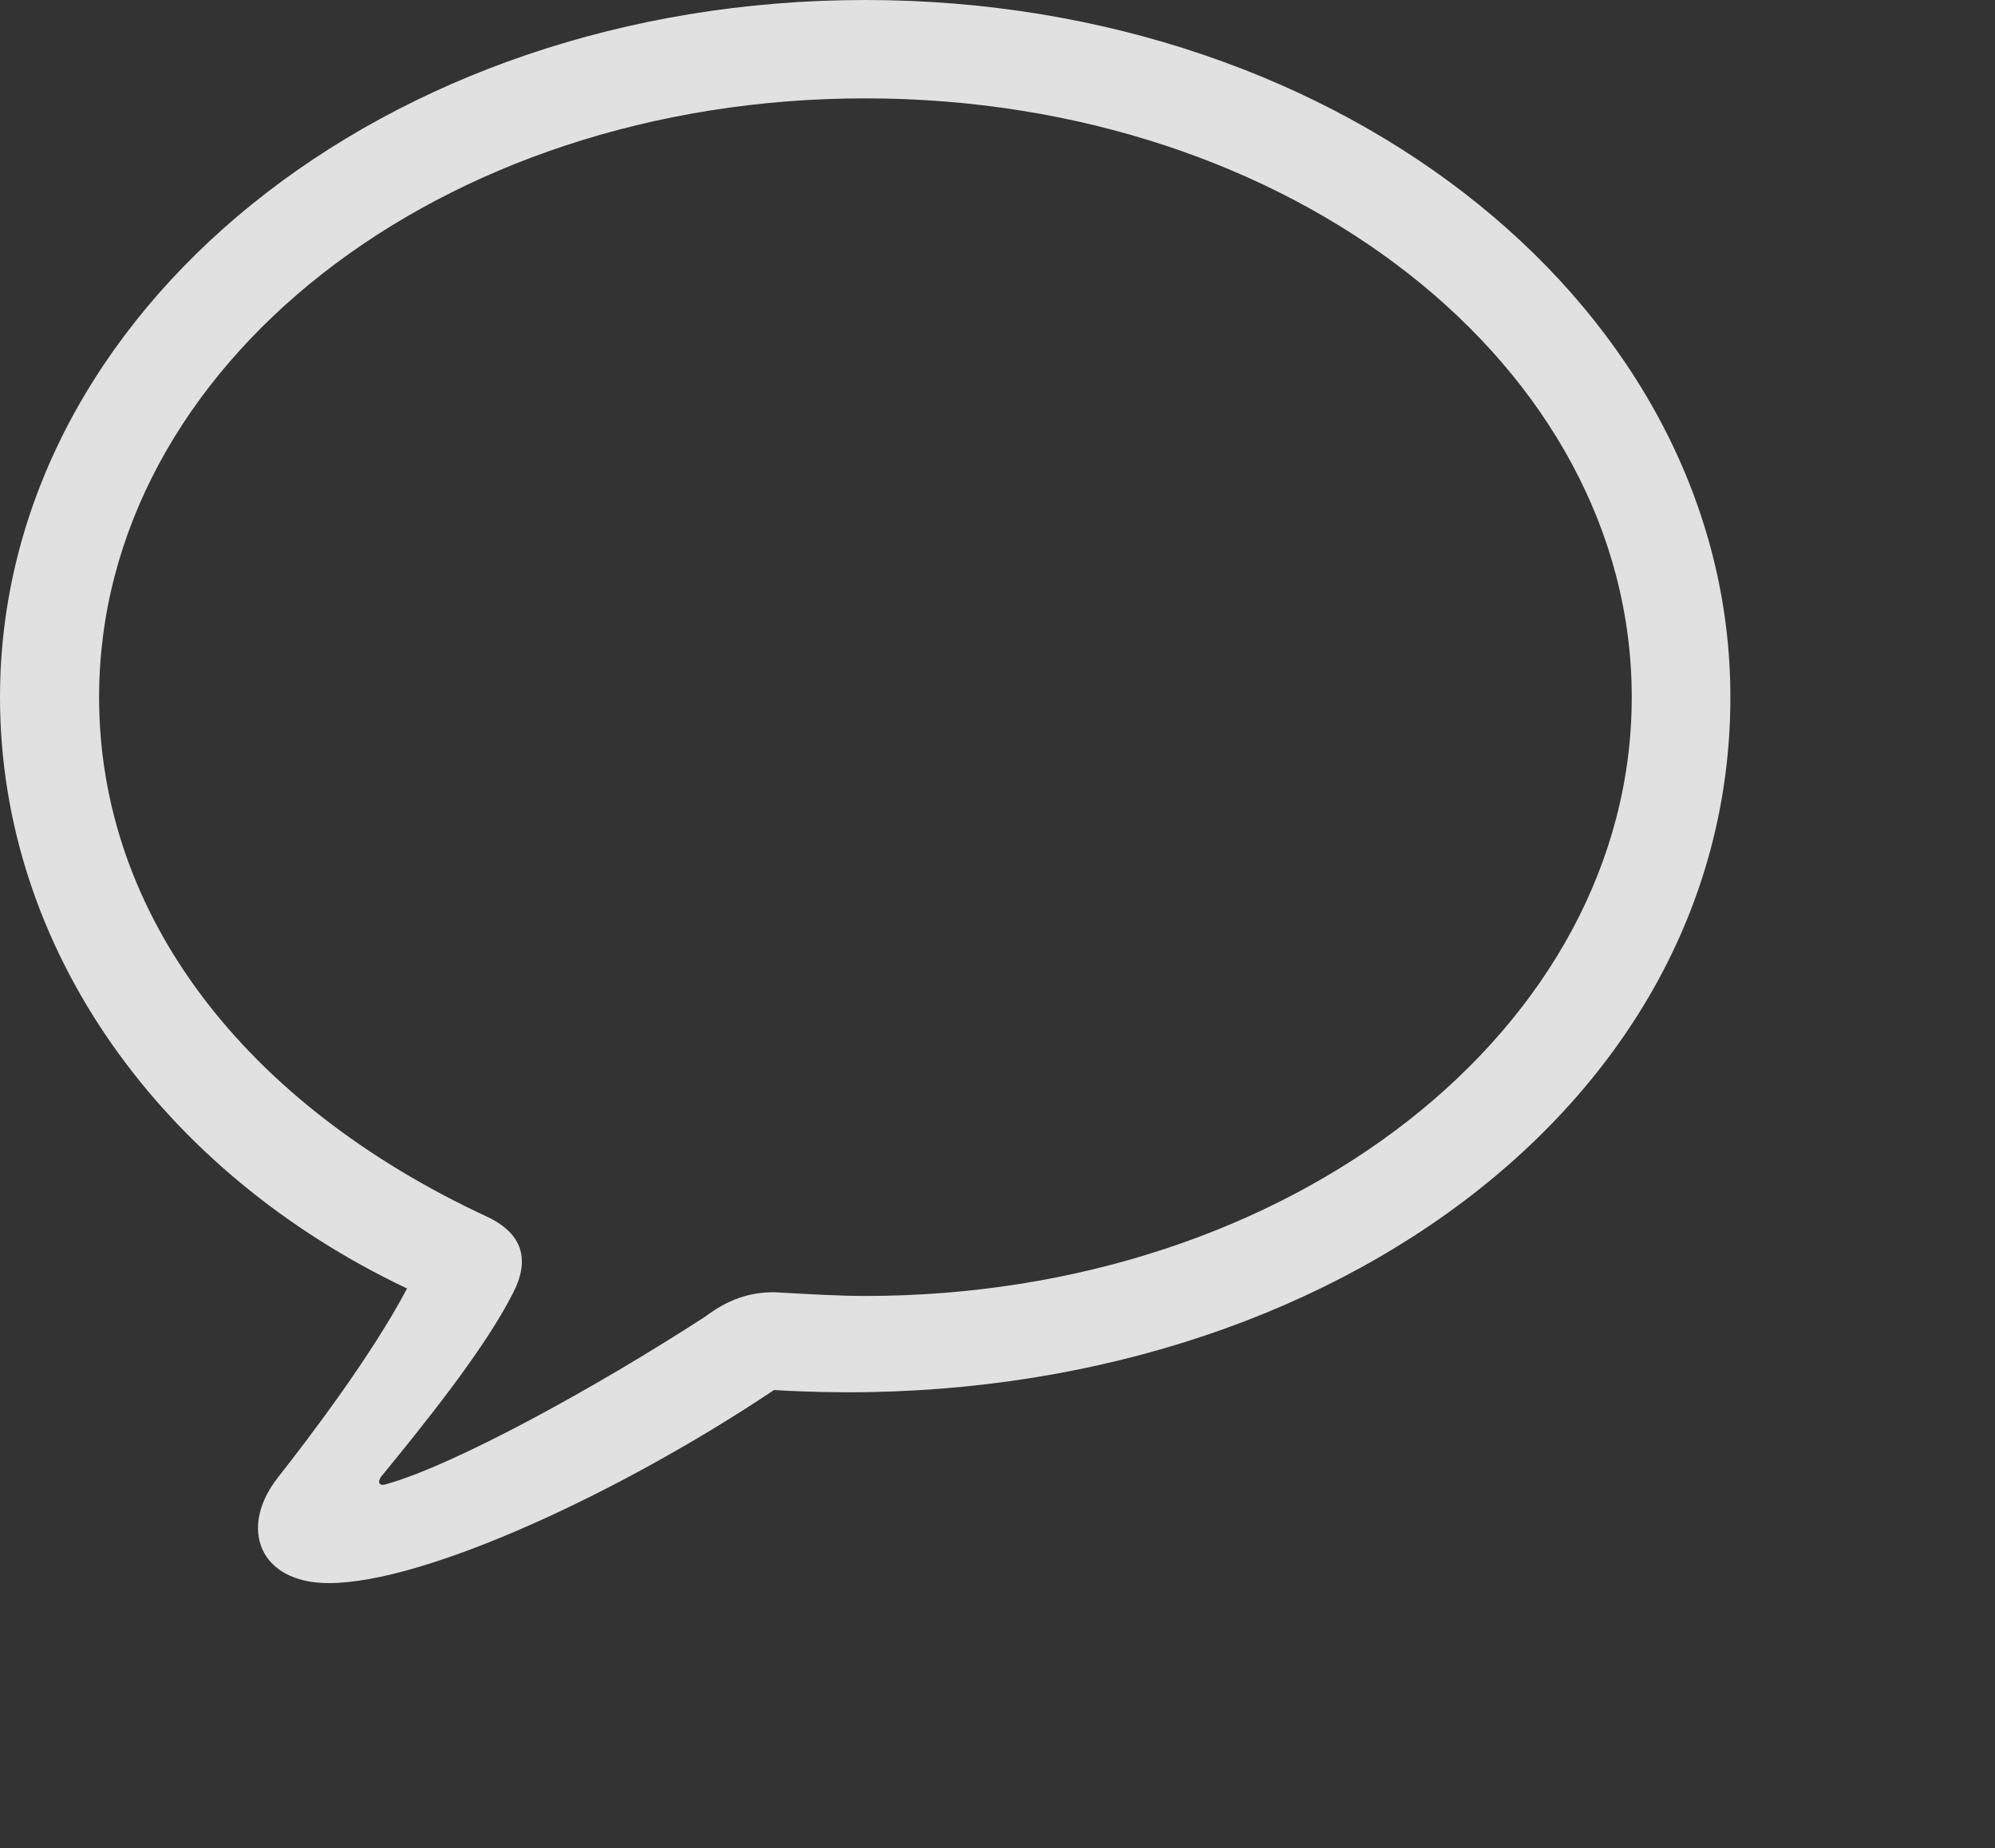 <svg version="1.1" xmlns="http://www.w3.org/2000/svg"
     xmlns:xlink="http://www.w3.org/1999/xlink" width="30.157" height="27.941">
    <rect width="100%" height="100%" fill="#333333" stroke="none"/>
    <g>
        <rect height="21.941" opacity="0" width="24.157" x="0" y="0"/>
        <path d="M4.97 23.933C6.421 23.933 9.379 22.568 11.7 21.014C19.548 21.491 26.157 16.916 26.157 10.54C26.157 4.718 20.356 0 13.078 0C5.801 0 0 4.718 0 10.54C0 14.354 2.454 17.725 6.153 19.479C5.626 20.477 4.707 21.693 4.198 22.34C3.606 23.095 3.912 23.933 4.97 23.933ZM5.822 22.442C5.729 22.466 5.701 22.403 5.767 22.317C6.368 21.582 7.32 20.41 7.751 19.555C8.003 19.076 7.929 18.661 7.367 18.396C3.695 16.692 1.498 13.828 1.498 10.54C1.498 5.539 6.638 1.487 13.078 1.487C19.53 1.487 24.666 5.539 24.666 10.54C24.666 15.533 19.53 19.592 13.078 19.592C12.699 19.592 12.248 19.566 11.718 19.536C11.335 19.532 11.01 19.641 10.659 19.905C9 20.981 6.856 22.157 5.822 22.442Z"
              fill="#ffffff" fill-opacity="0.85"/>
    </g>
</svg>